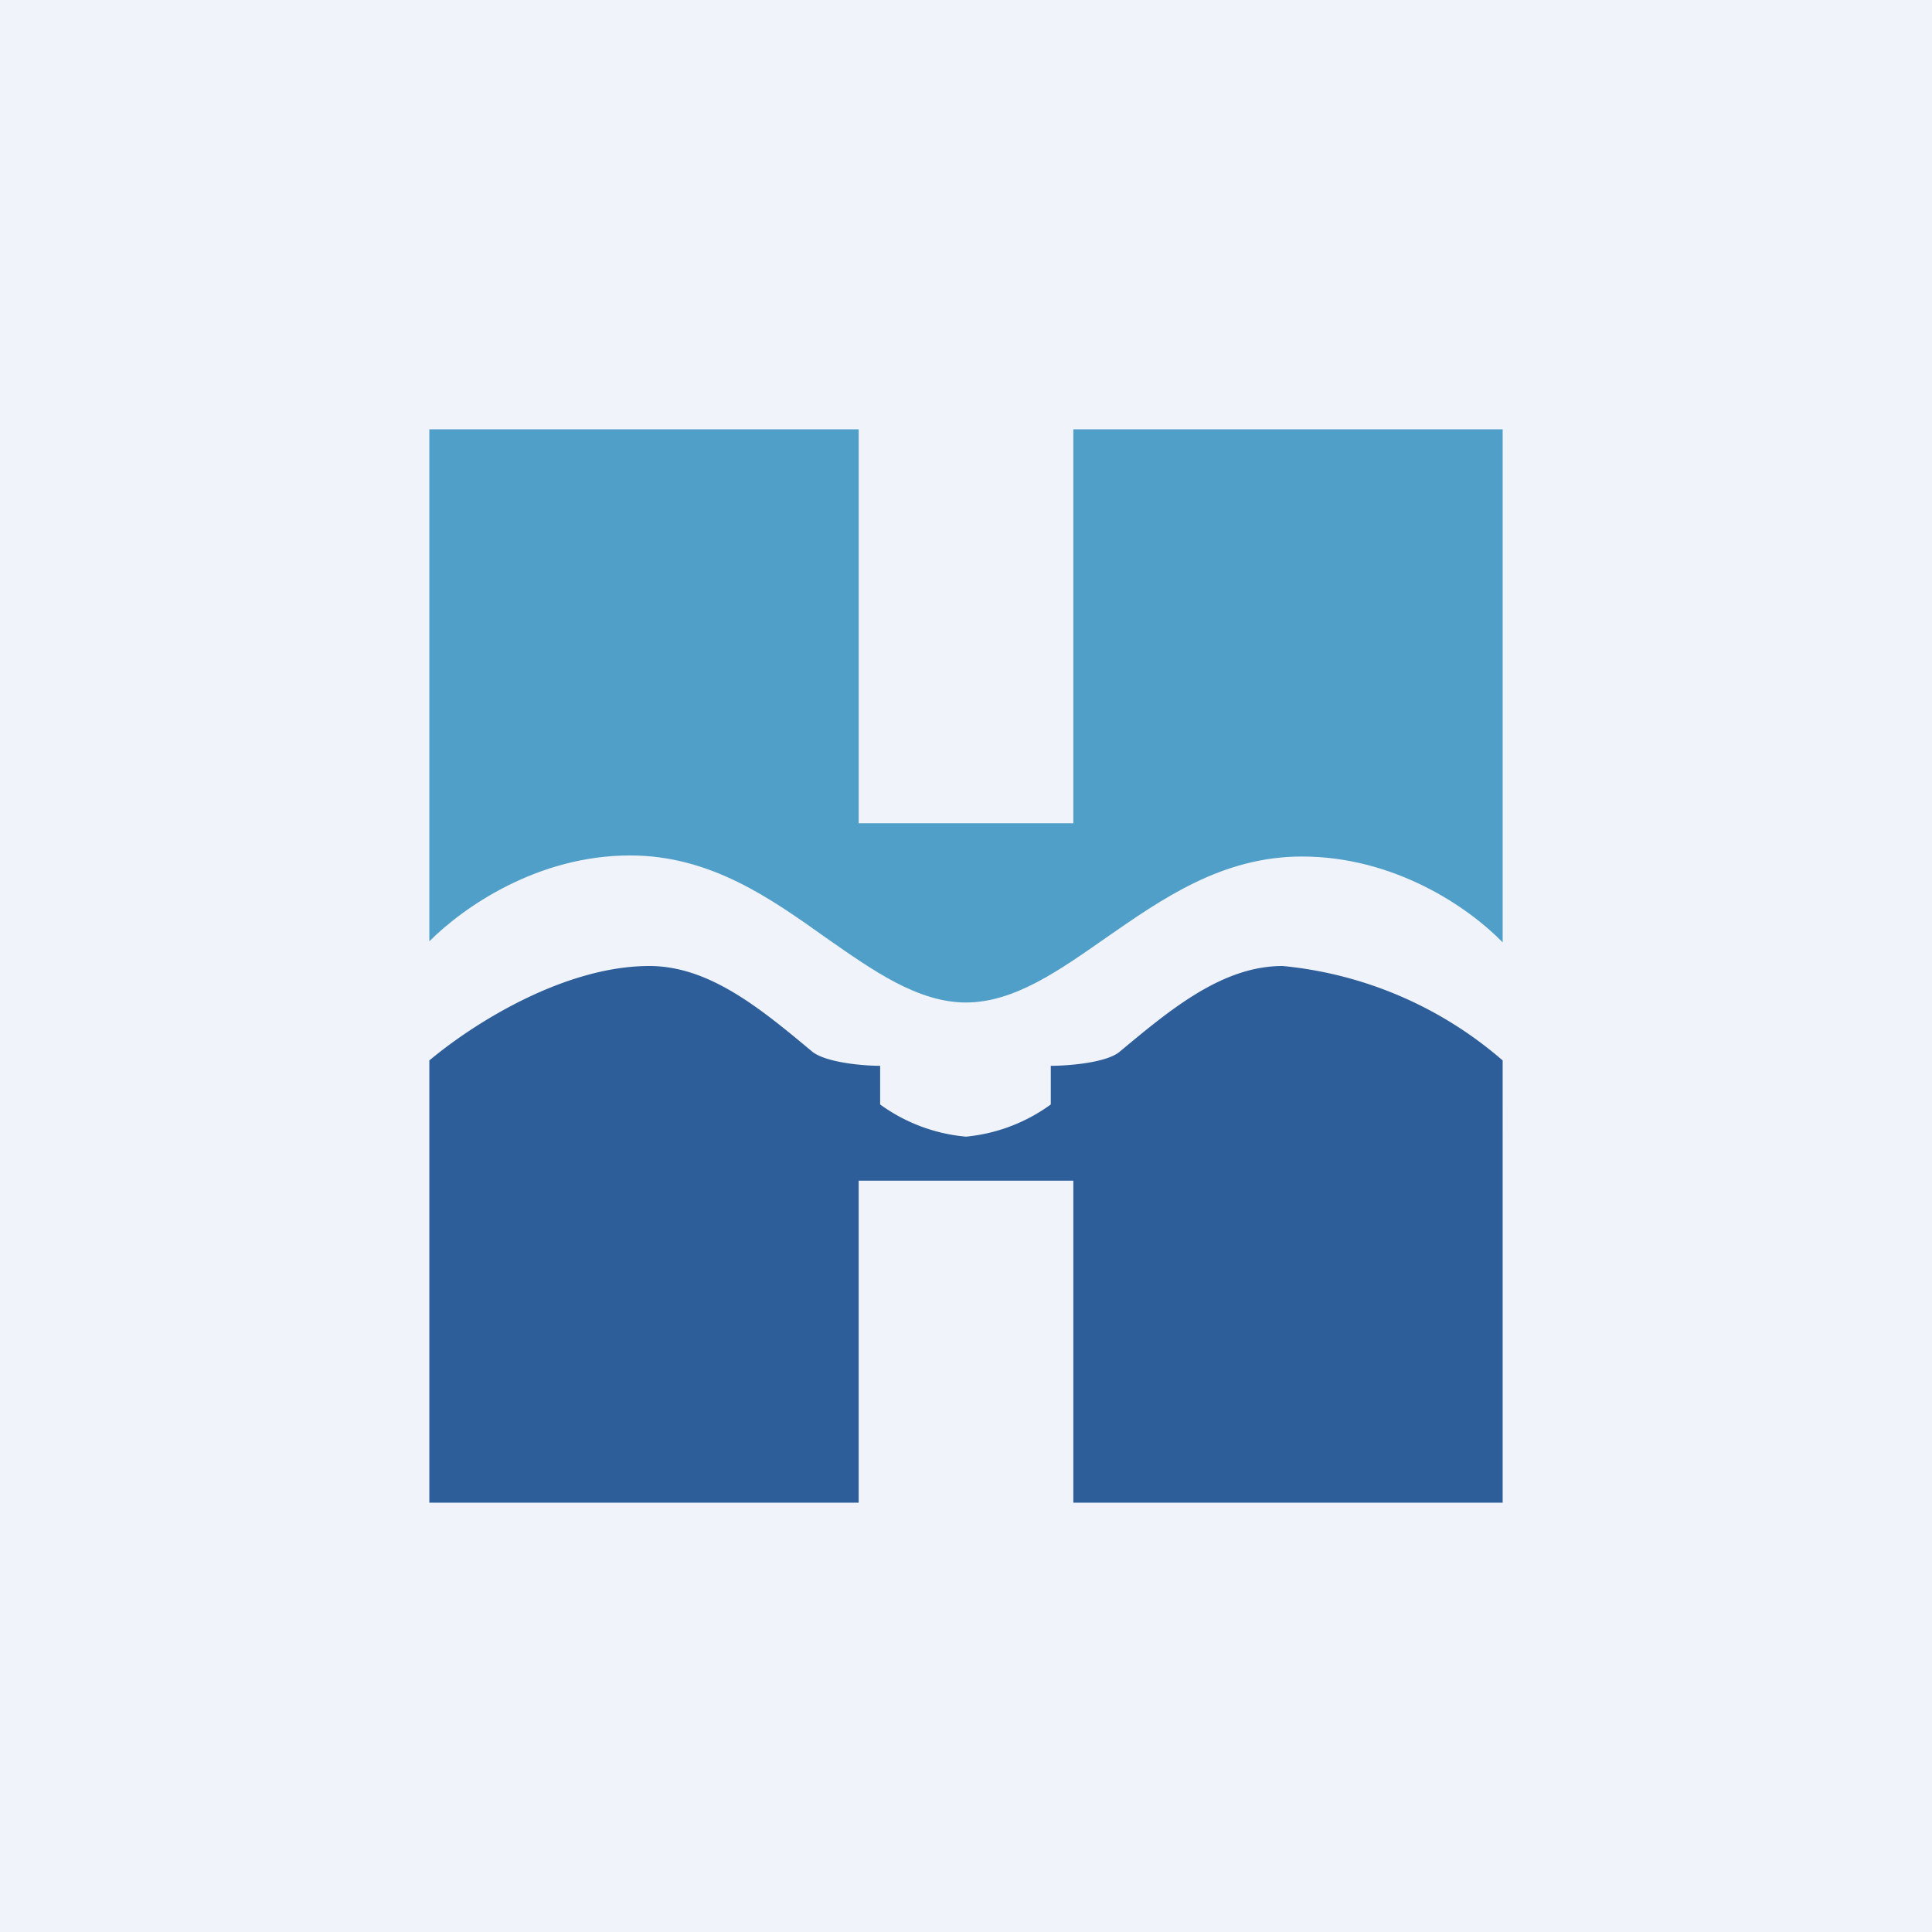 <!-- by TradingView --><svg width="18" height="18" viewBox="0 0 18 18" xmlns="http://www.w3.org/2000/svg"><path fill="#F0F3FA" d="M0 0h18v18H0z"/><path d="M6.05 9c-.78 0-1.62.52-2.05.88V14h4v-3h2v3h4V9.88A3.66 3.66 0 0 0 11.95 9c-.56 0-1.04.4-1.52.8-.12.1-.47.13-.64.13v.36a1.6 1.6 0 0 1-.79.3 1.6 1.6 0 0 1-.8-.3v-.36c-.16 0-.5-.03-.63-.13-.48-.4-.96-.8-1.52-.8Z" fill="#2D5E99"/><path d="M8 4H4v4.77c.32-.32 1.01-.8 1.87-.8.75 0 1.31.4 1.83.77.43.3.85.6 1.3.6.45 0 .87-.3 1.3-.6.52-.36 1.08-.76 1.83-.76.86 0 1.55.47 1.87.8V4h-4v3.67H8V4Z" fill="#509FC8"/></svg>